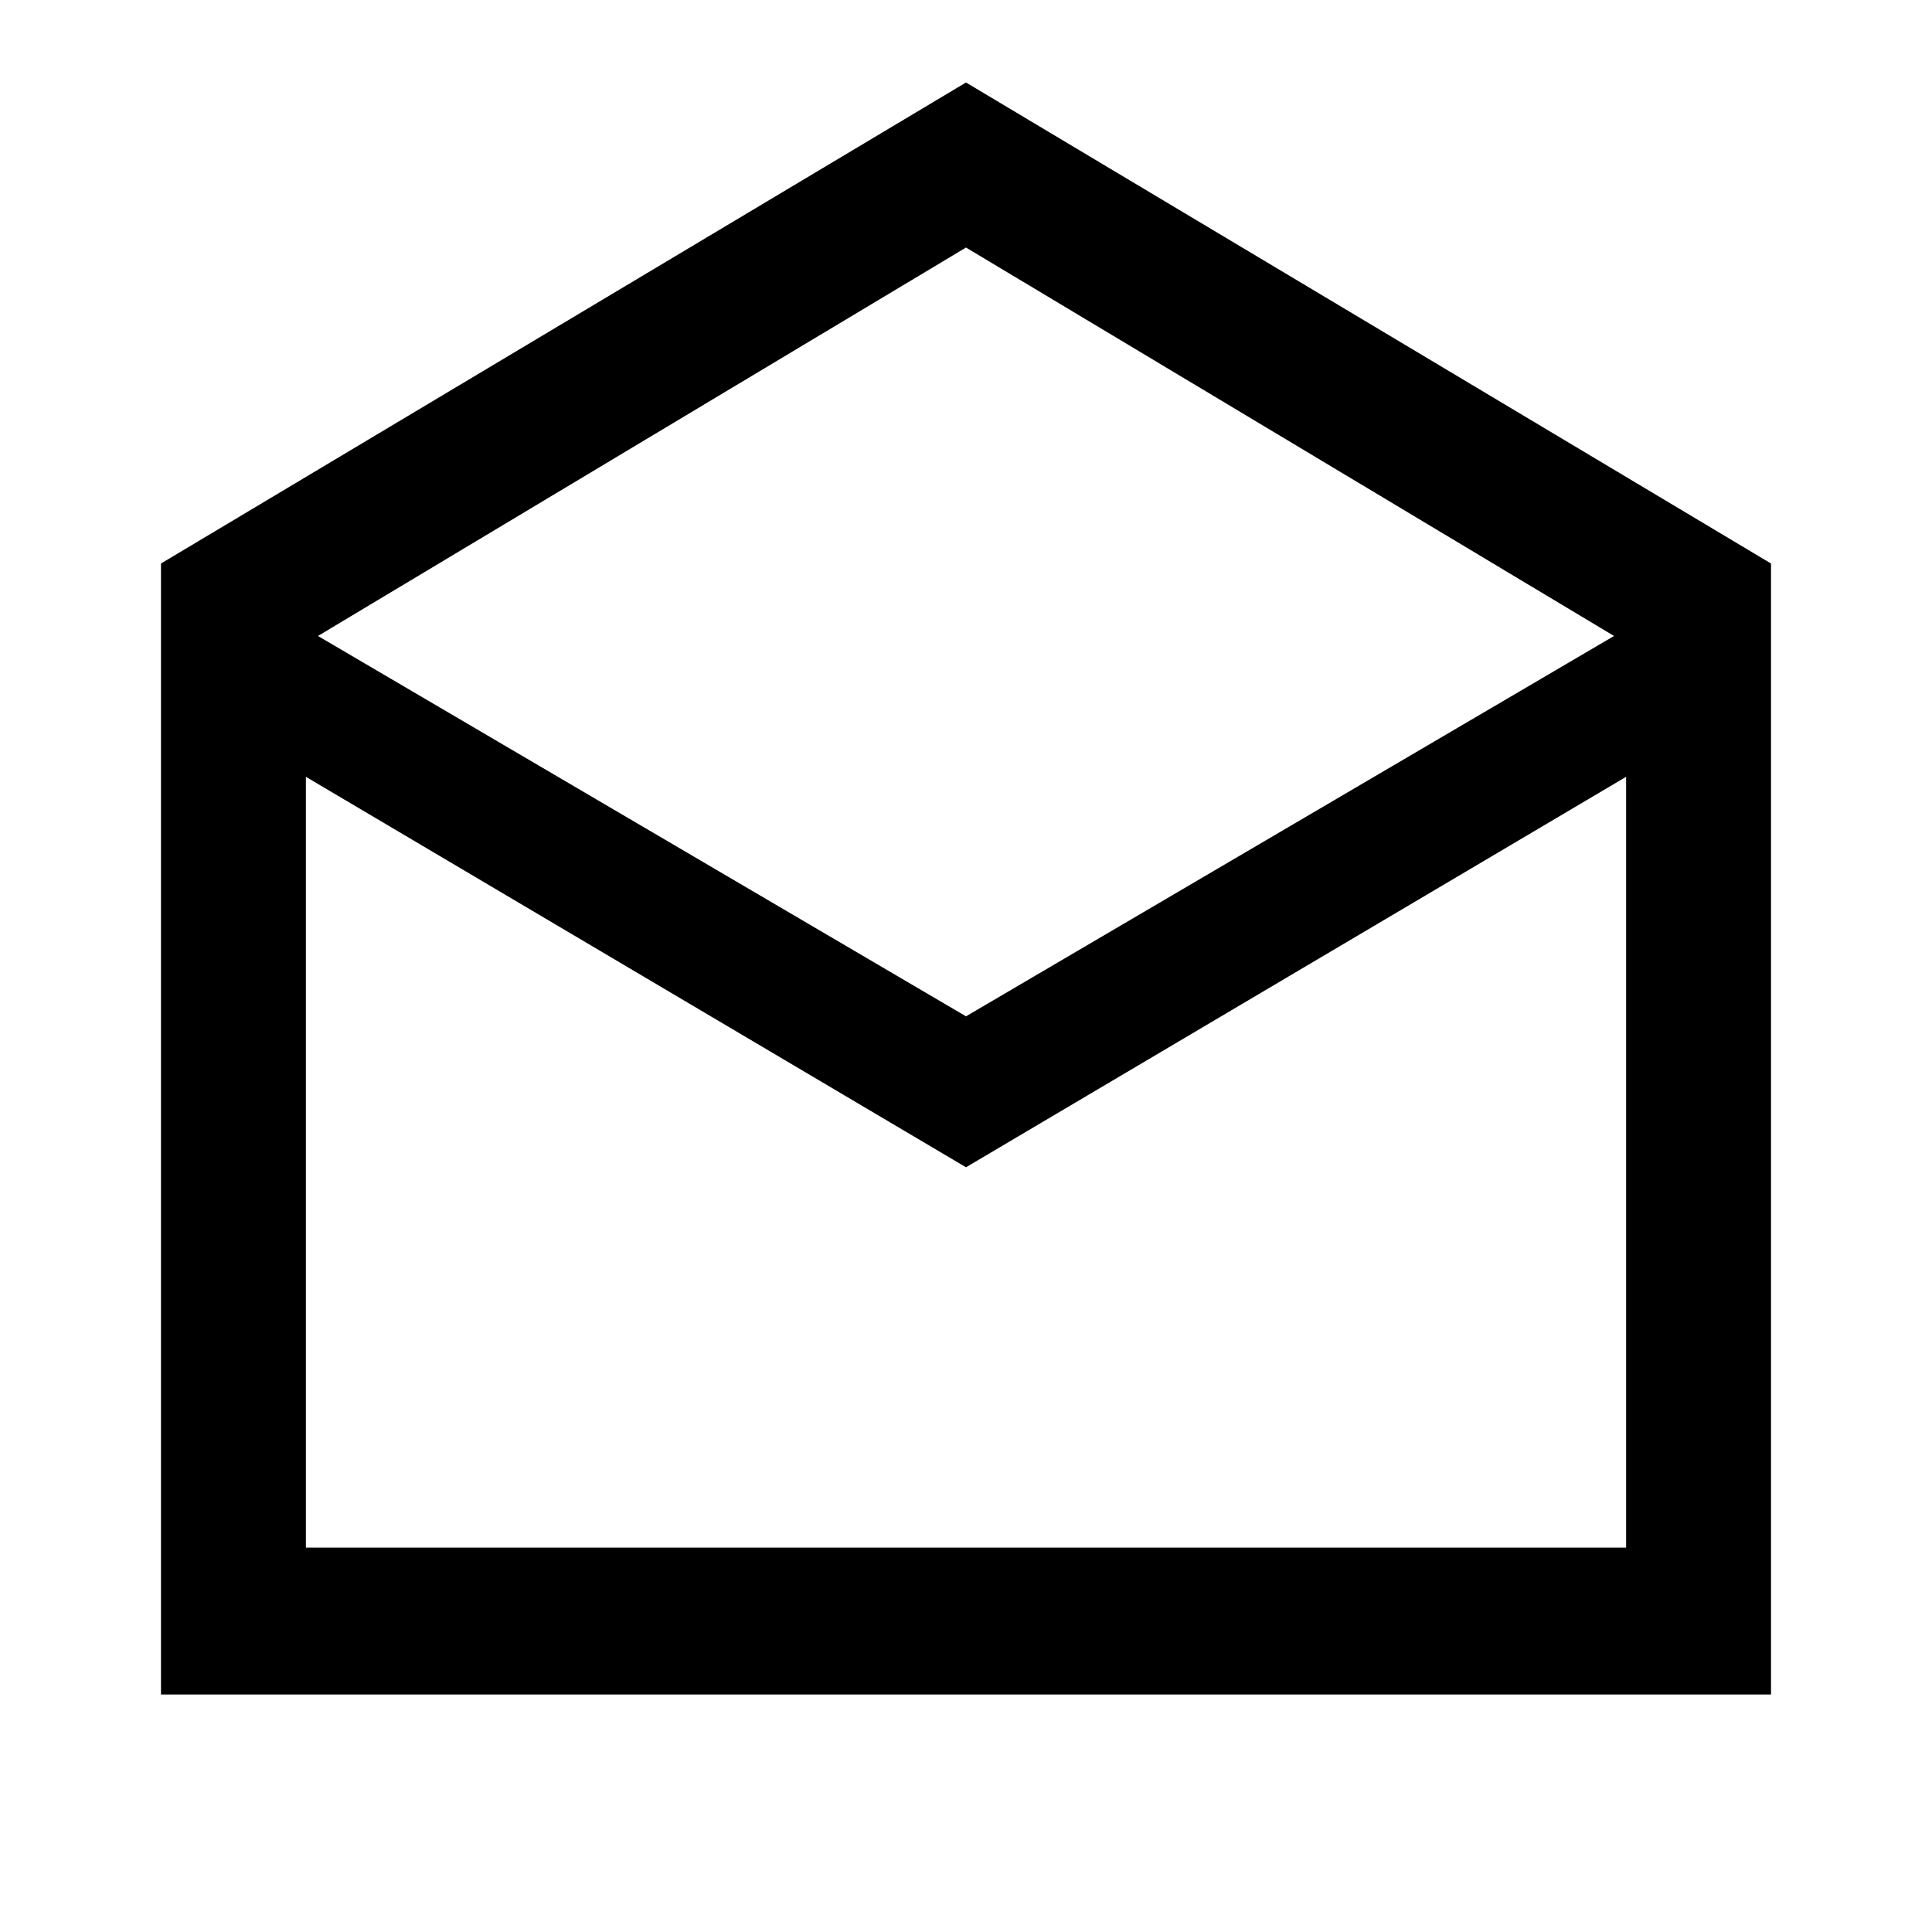 <svg xmlns="http://www.w3.org/2000/svg" height="40" width="40"><path d="M3.333 35.083V11.667L20 1.708L36.667 11.667V35.083ZM20 21.042 33.417 13.167 20 5.125 6.583 13.167ZM6.333 32.042H33.667V16.083L20 24.167L6.333 16.083ZM6.333 32.042H20H33.667Z"/></svg>